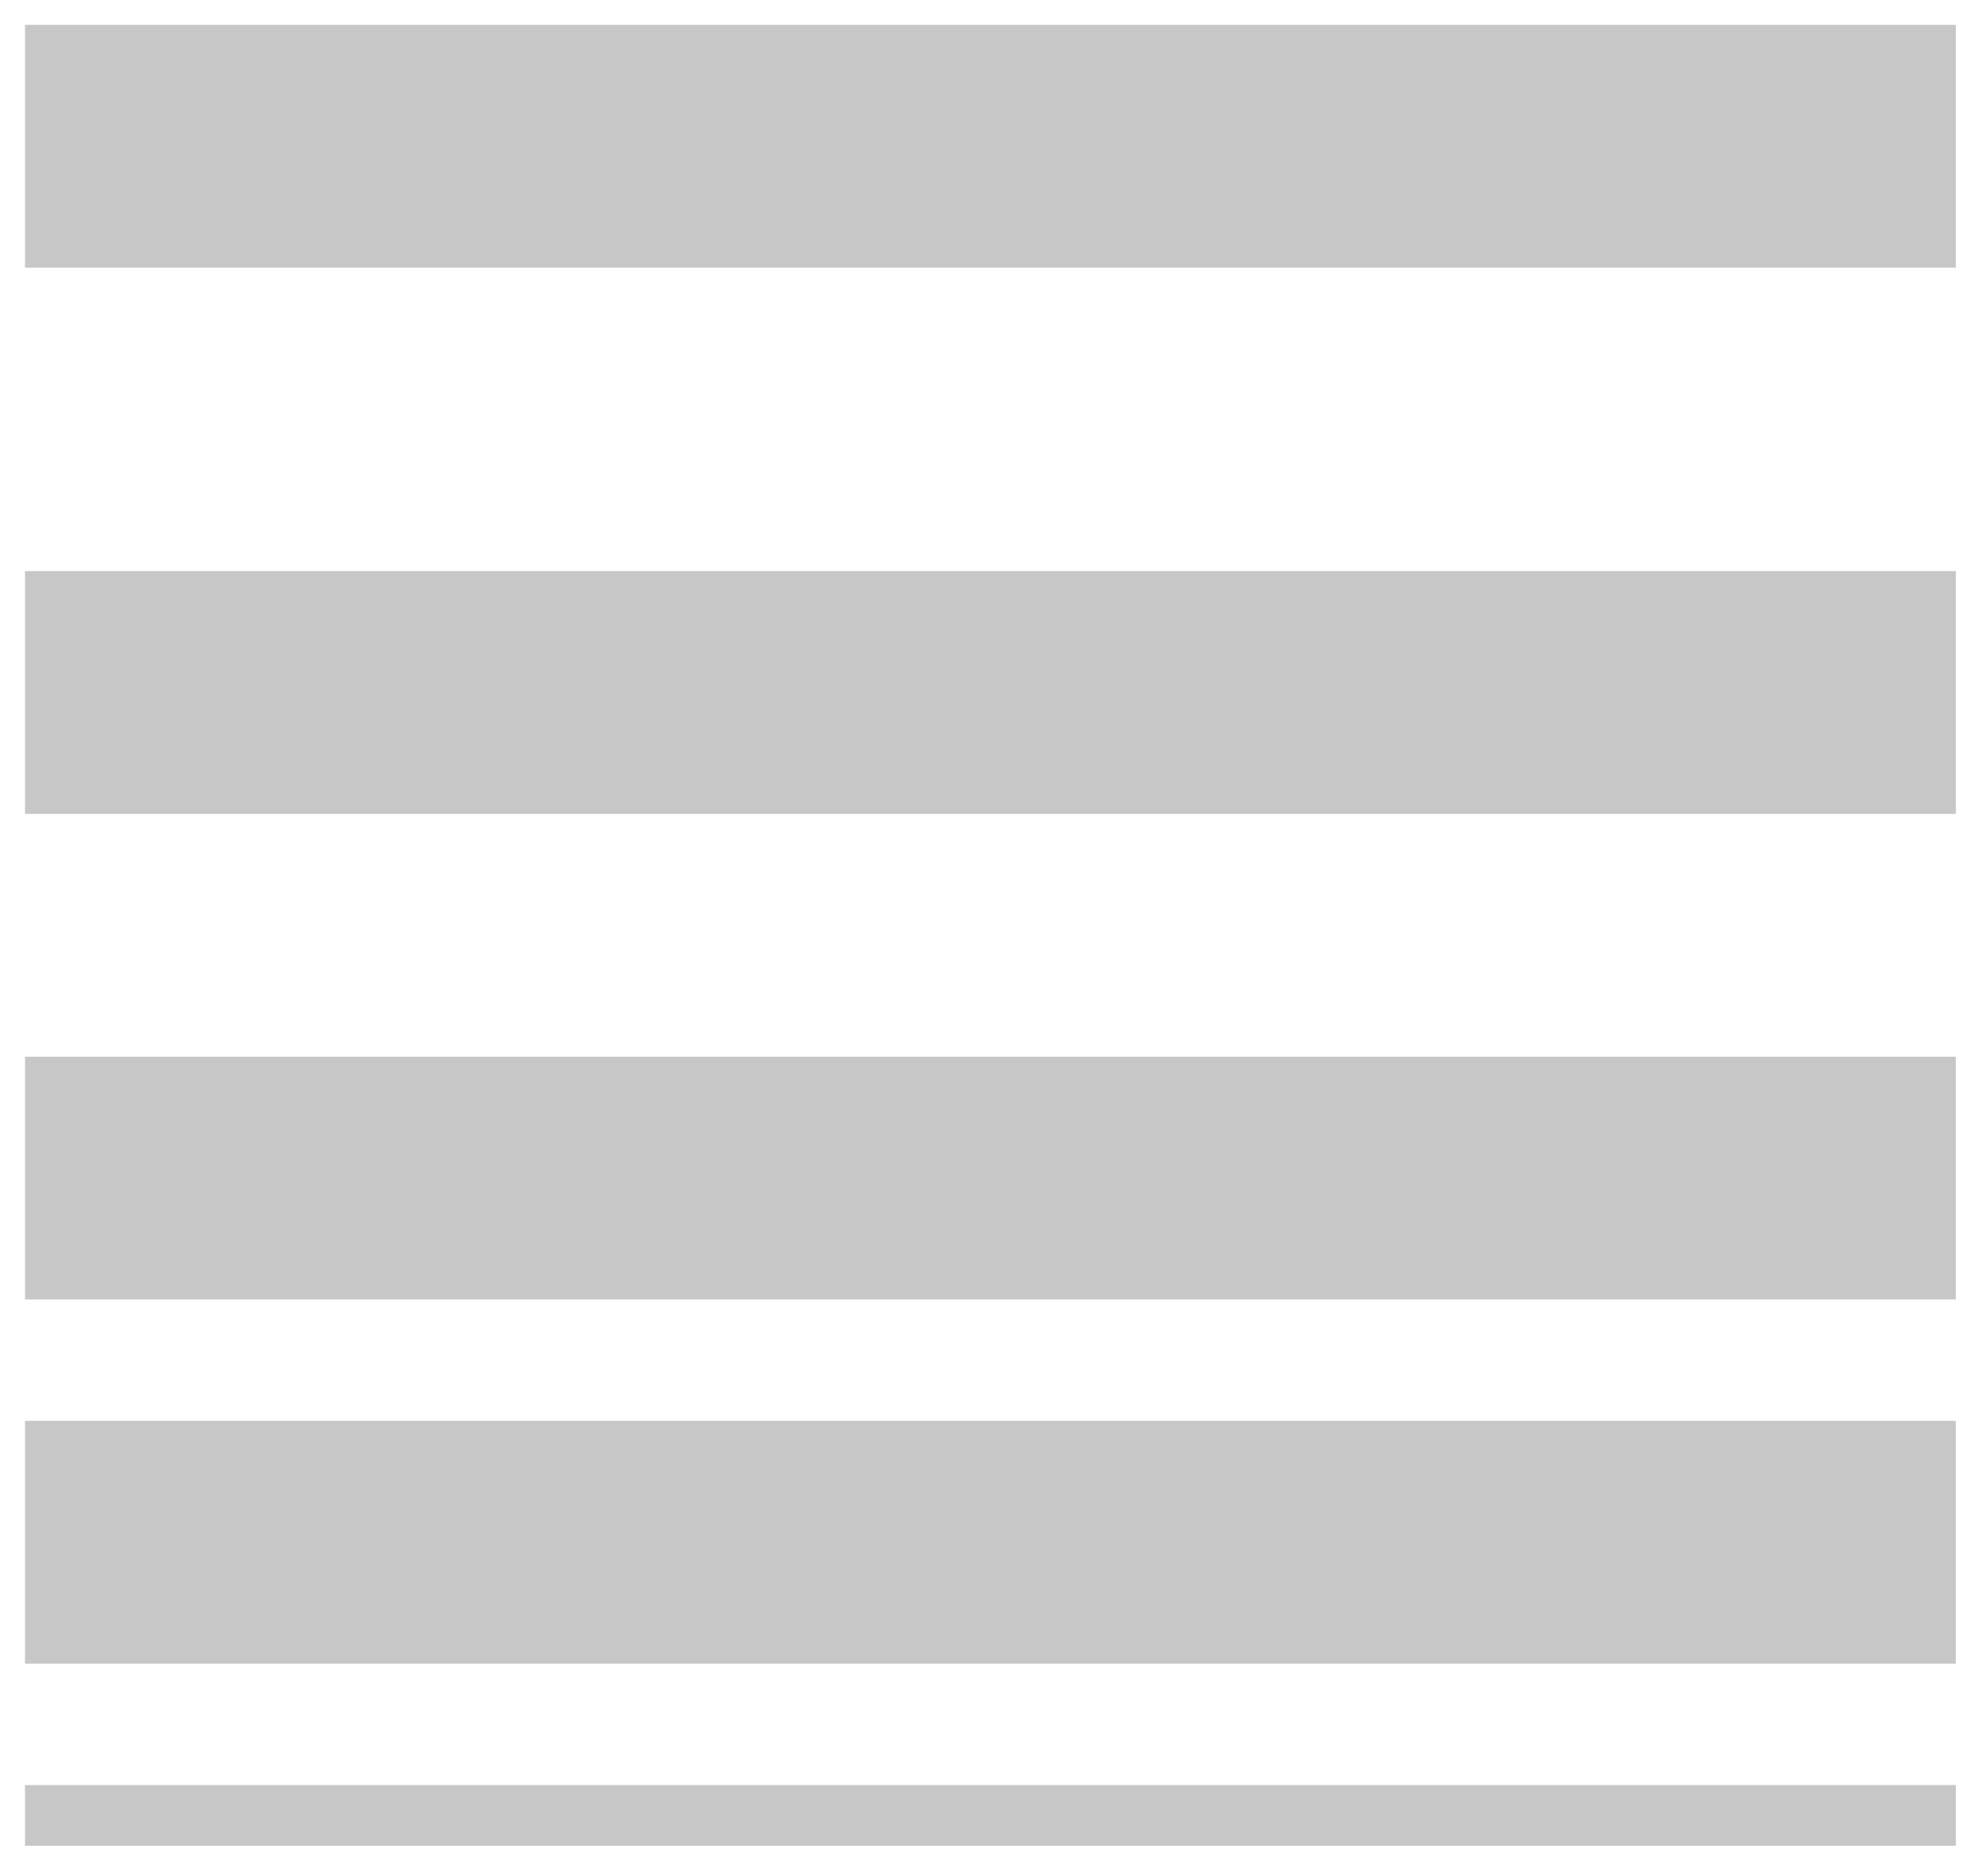 <svg width="36" height="34" viewBox="0 0 36 34" fill="none" xmlns="http://www.w3.org/2000/svg">
<path fill-rule="evenodd" clip-rule="evenodd" d="M0.453 0.45C12.12 0.45 23.786 0.45 35.453 0.45C35.453 1.917 35.453 3.383 35.453 4.85C23.786 4.85 12.12 4.85 0.453 4.85C0.453 3.383 0.453 1.917 0.453 0.45Z" fill="#C6C7C6"/>
<path fill-rule="evenodd" clip-rule="evenodd" d="M0.453 10.35C12.12 10.35 23.786 10.35 35.453 10.35C35.453 11.817 35.453 13.283 35.453 14.75C23.786 14.75 12.12 14.75 0.453 14.75C0.453 13.283 0.453 11.817 0.453 10.35Z" fill="#C6C7C6"/>
<path fill-rule="evenodd" clip-rule="evenodd" d="M0.453 19.15C12.12 19.15 23.786 19.15 35.453 19.15C35.453 20.617 35.453 22.083 35.453 23.55C23.786 23.55 12.12 23.55 0.453 23.55C0.453 22.083 0.453 20.617 0.453 19.15Z" fill="#C6C7C6"/>
<path fill-rule="evenodd" clip-rule="evenodd" d="M0.453 25.75C12.12 25.75 23.786 25.75 35.453 25.75C35.453 27.217 35.453 28.683 35.453 30.15C23.786 30.15 12.12 30.15 0.453 30.15C0.453 28.683 0.453 27.217 0.453 25.75Z" fill="#C6C7C6"/>
<path fill-rule="evenodd" clip-rule="evenodd" d="M0.453 33.45C0.453 33.083 0.453 32.717 0.453 32.35C12.12 32.35 23.786 32.35 35.453 32.35C35.453 32.717 35.453 33.083 35.453 33.45C23.786 33.45 12.12 33.45 0.453 33.45Z" fill="#C6C7C6"/>
</svg>
